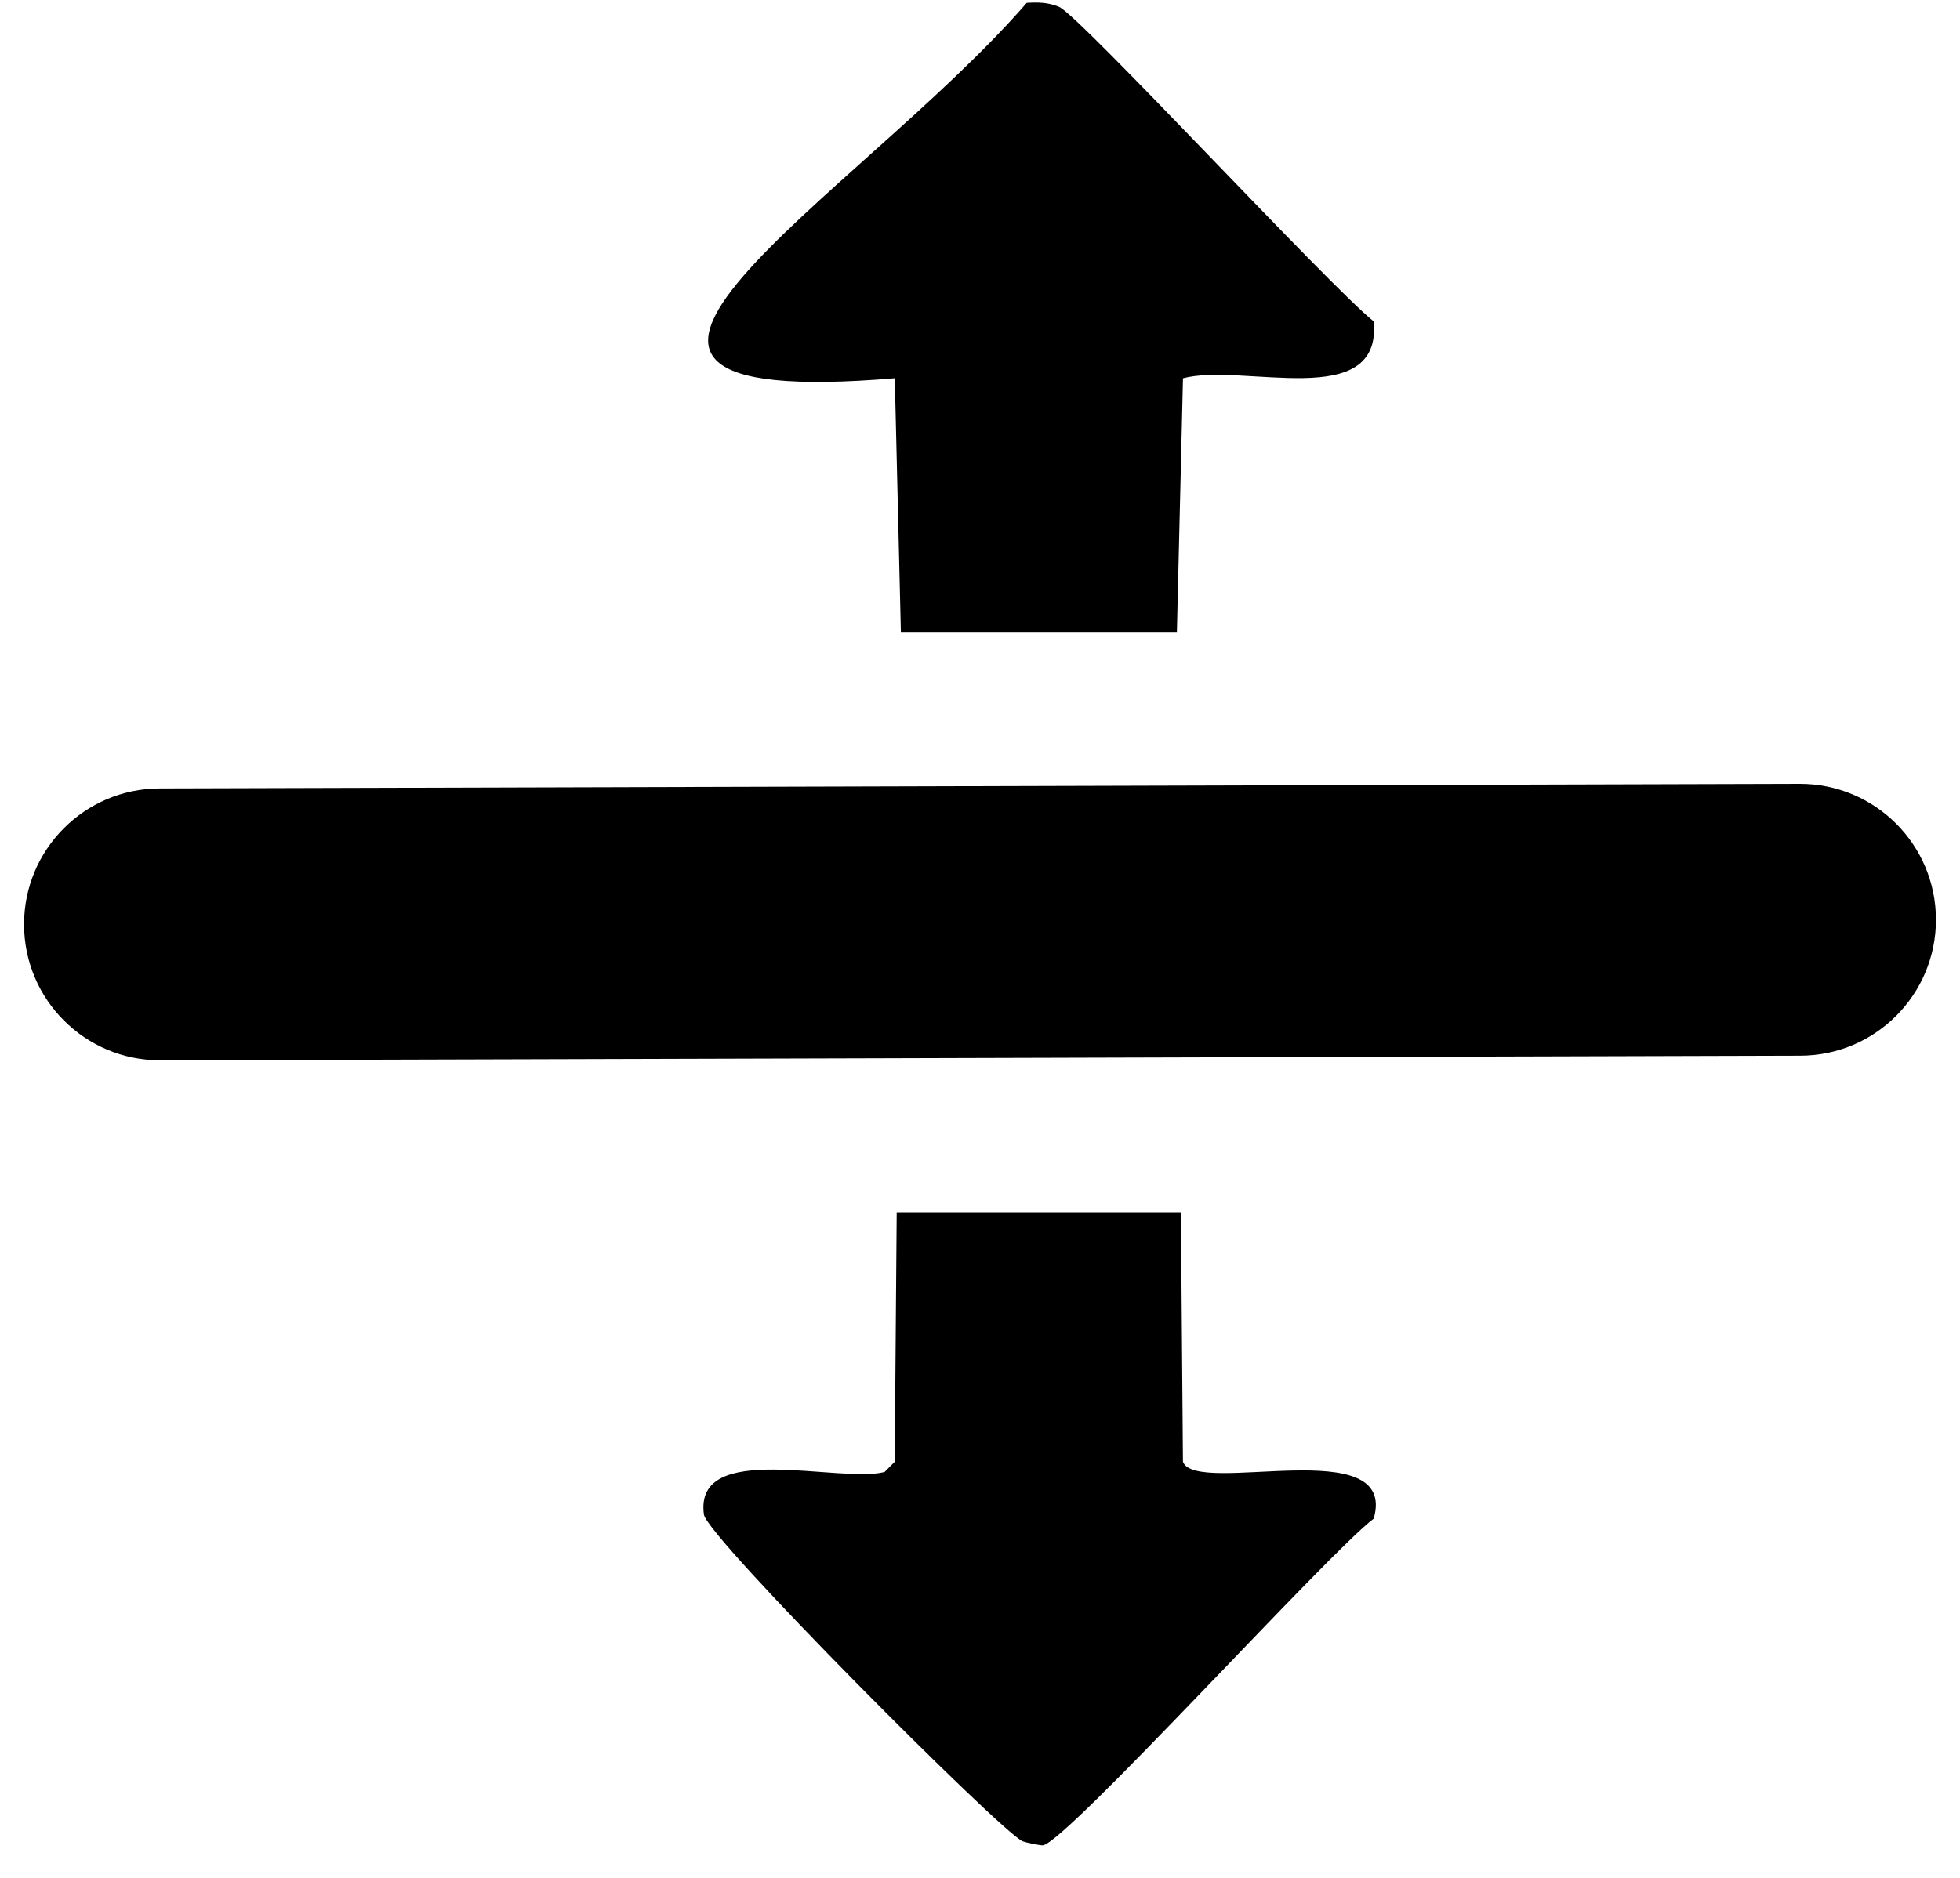 <svg width="48" height="46" viewBox="0 0 48 46" fill="none" xmlns="http://www.w3.org/2000/svg">
<path d="M25.143 0.07C25.428 0.054 25.671 0.056 25.939 0.17C26.44 0.383 32.547 6.999 33.643 7.874C33.845 10.107 30.433 8.877 28.971 9.266L28.822 15.479H22.062L21.913 9.266C11.828 10.111 20.975 4.869 25.144 0.071L25.143 0.07Z" fill="black"/>
<path d="M21.962 29.694H28.92L28.97 35.808C29.3 36.659 34.253 35.062 33.642 37.2C32.554 38.013 26.106 45.138 25.54 45.202C25.471 45.21 25.103 45.128 25.043 45.103C24.527 44.887 17.316 37.654 17.239 37.1C16.984 35.263 20.571 36.346 21.663 36.057L21.911 35.808L21.96 29.695L21.962 29.694Z" fill="black"/>
<path d="M3.919 25.973C2.084 25.973 0.595 24.488 0.589 22.652C0.584 20.813 2.071 19.317 3.91 19.313L44.071 19.2H44.081C45.916 19.2 47.406 20.685 47.411 22.521C47.416 24.36 45.929 25.856 44.09 25.86L3.929 25.973H3.919Z" fill="black"/>
</svg>
